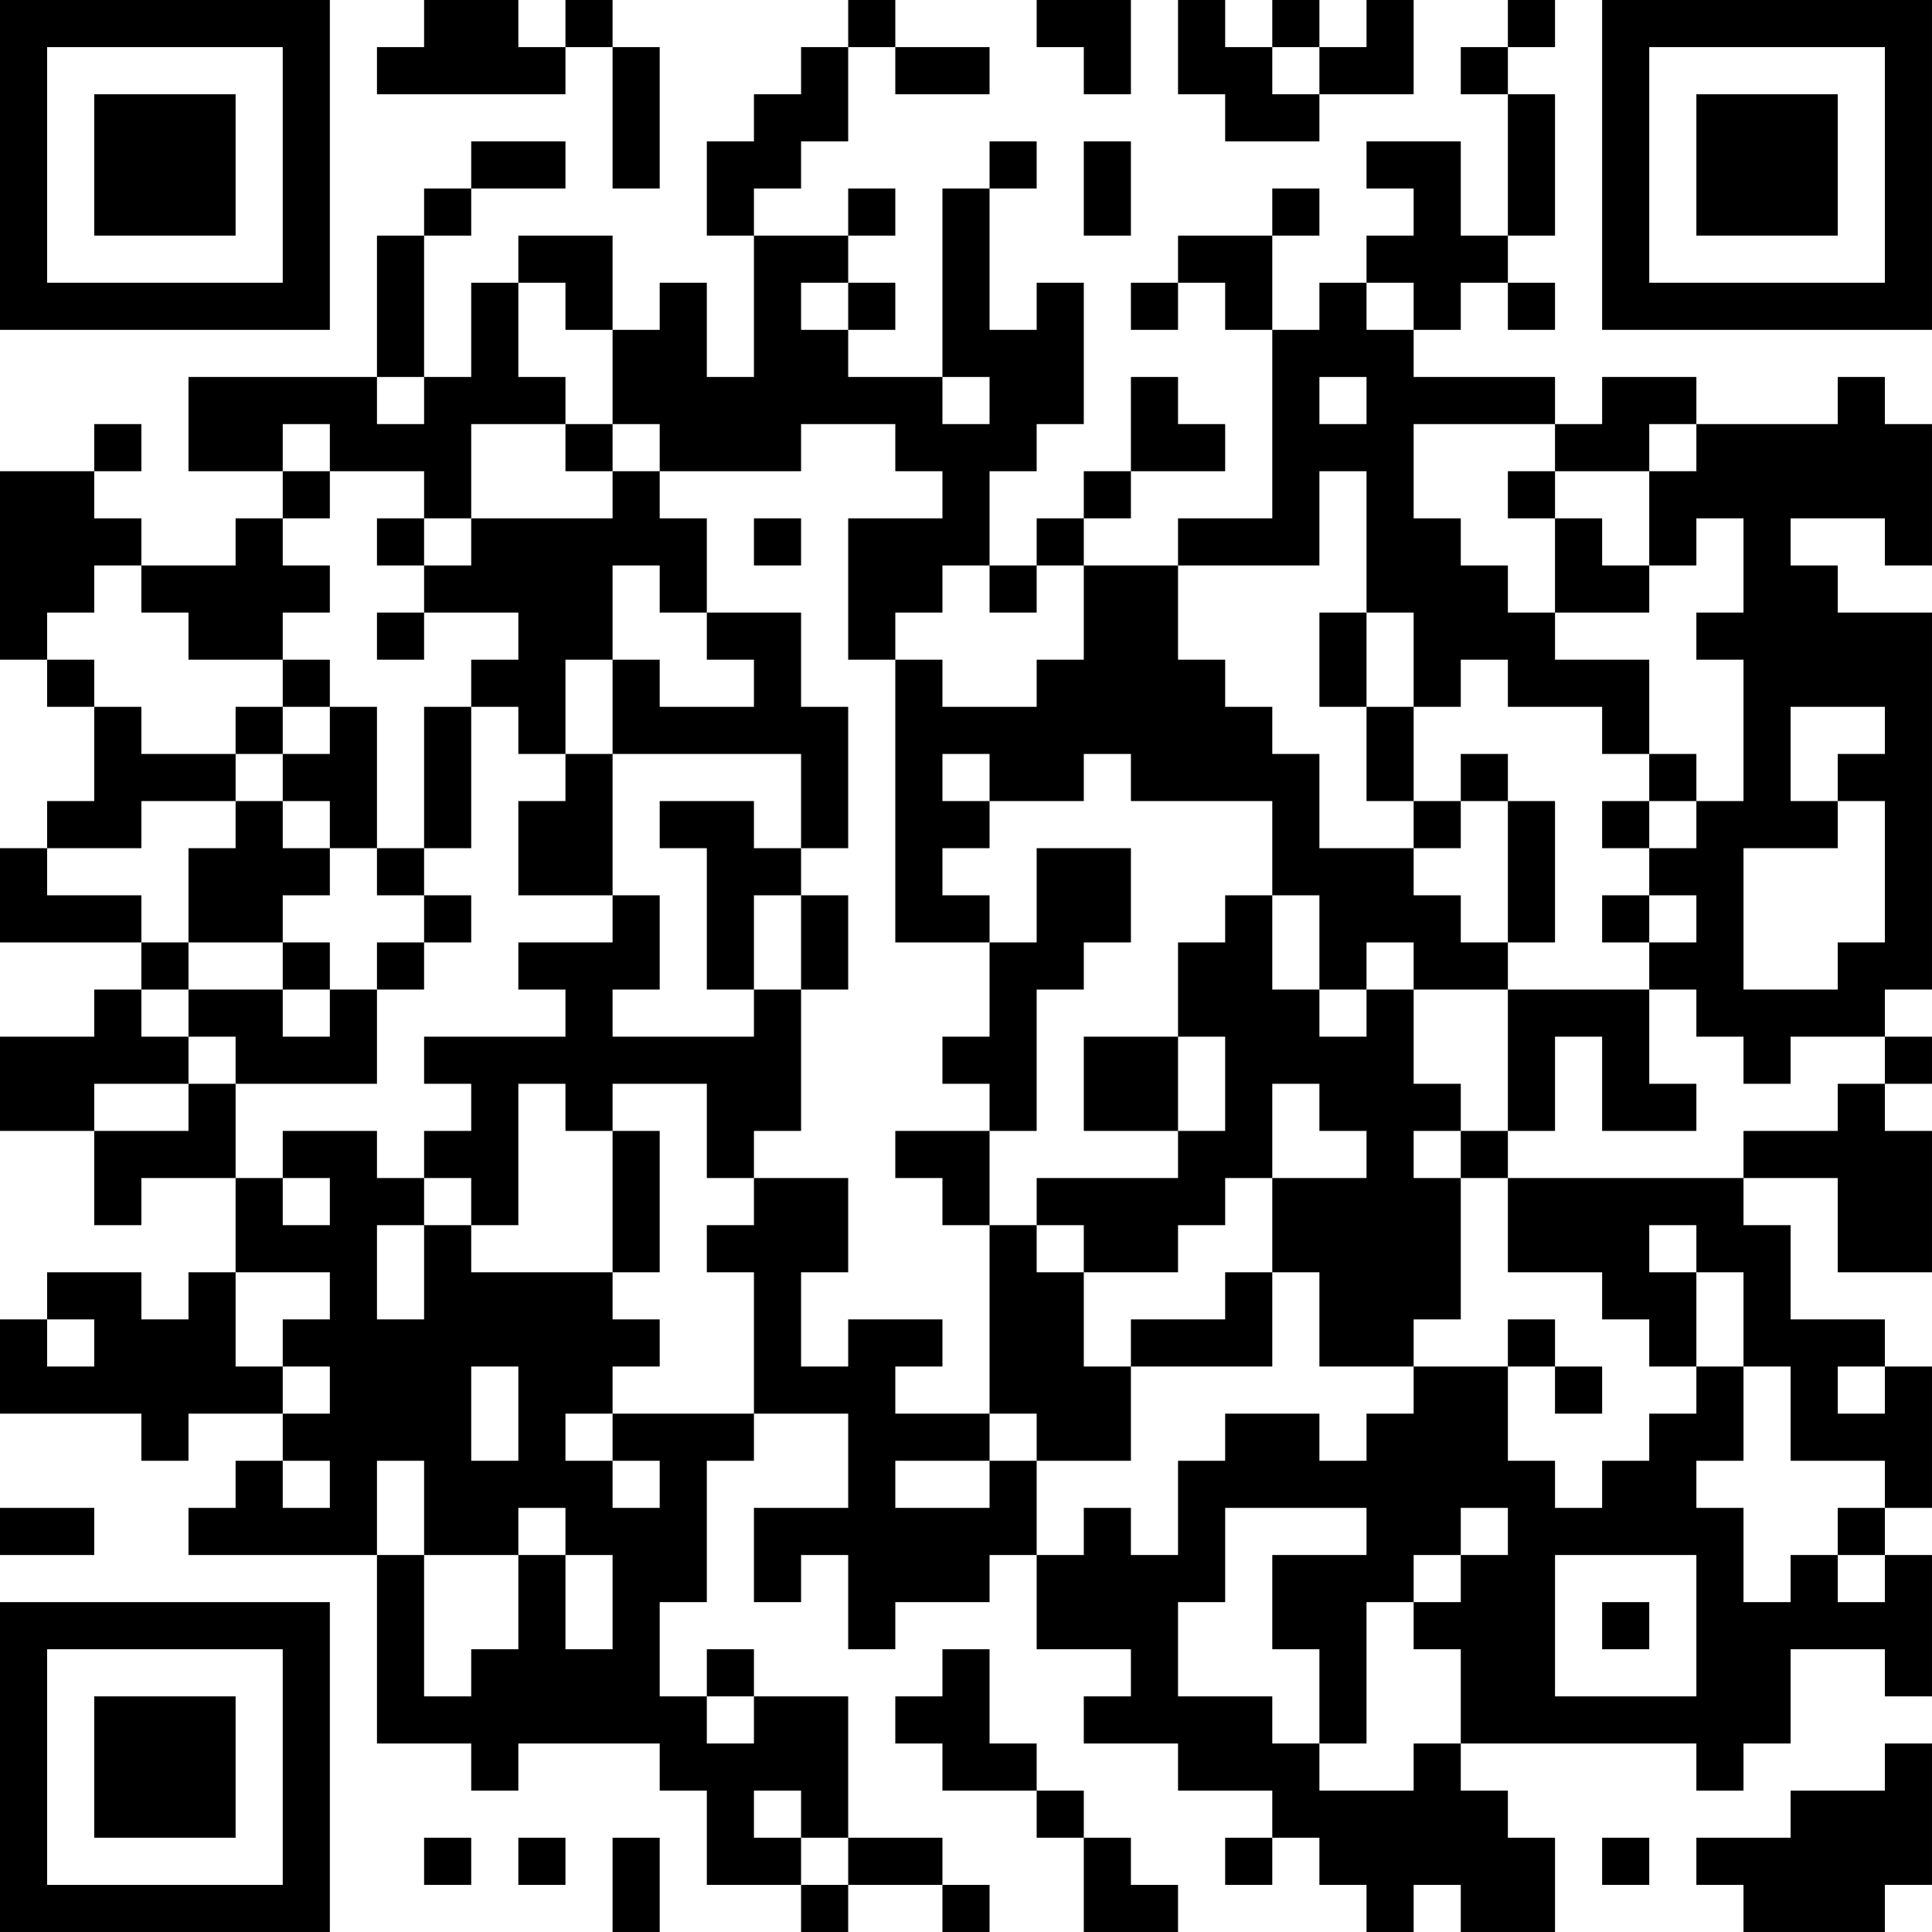 <?xml version="1.0" encoding="UTF-8"?>
<svg xmlns="http://www.w3.org/2000/svg" version="1.1" width="200" height="200" viewBox="0 0 200 200"><rect x="0" y="0" width="200" height="200" fill="#ffffff"/><g transform="scale(4.878)"><g transform="translate(0,0)"><path fill-rule="evenodd" d="M9 0L9 1L8 1L8 2L12 2L12 1L13 1L13 4L14 4L14 1L13 1L13 0L12 0L12 1L11 1L11 0ZM18 0L18 1L17 1L17 2L16 2L16 3L15 3L15 5L16 5L16 8L15 8L15 6L14 6L14 7L13 7L13 5L11 5L11 6L10 6L10 8L9 8L9 5L10 5L10 4L12 4L12 3L10 3L10 4L9 4L9 5L8 5L8 8L4 8L4 10L6 10L6 11L5 11L5 12L3 12L3 11L2 11L2 10L3 10L3 9L2 9L2 10L0 10L0 14L1 14L1 15L2 15L2 17L1 17L1 18L0 18L0 20L3 20L3 21L2 21L2 22L0 22L0 24L2 24L2 26L3 26L3 25L5 25L5 27L4 27L4 28L3 28L3 27L1 27L1 28L0 28L0 30L3 30L3 31L4 31L4 30L6 30L6 31L5 31L5 32L4 32L4 33L8 33L8 37L10 37L10 38L11 38L11 37L14 37L14 38L15 38L15 40L17 40L17 41L18 41L18 40L20 40L20 41L21 41L21 40L20 40L20 39L18 39L18 36L16 36L16 35L15 35L15 36L14 36L14 34L15 34L15 31L16 31L16 30L18 30L18 32L16 32L16 34L17 34L17 33L18 33L18 35L19 35L19 34L21 34L21 33L22 33L22 35L24 35L24 36L23 36L23 37L25 37L25 38L27 38L27 39L26 39L26 40L27 40L27 39L28 39L28 40L29 40L29 41L30 41L30 40L31 40L31 41L33 41L33 39L32 39L32 38L31 38L31 37L36 37L36 38L37 38L37 37L38 37L38 35L40 35L40 36L41 36L41 33L40 33L40 32L41 32L41 29L40 29L40 28L38 28L38 26L37 26L37 25L39 25L39 27L41 27L41 24L40 24L40 23L41 23L41 22L40 22L40 21L41 21L41 13L39 13L39 12L38 12L38 11L40 11L40 12L41 12L41 9L40 9L40 8L39 8L39 9L36 9L36 8L34 8L34 9L33 9L33 8L30 8L30 7L31 7L31 6L32 6L32 7L33 7L33 6L32 6L32 5L33 5L33 2L32 2L32 1L33 1L33 0L32 0L32 1L31 1L31 2L32 2L32 5L31 5L31 3L29 3L29 4L30 4L30 5L29 5L29 6L28 6L28 7L27 7L27 5L28 5L28 4L27 4L27 5L25 5L25 6L24 6L24 7L25 7L25 6L26 6L26 7L27 7L27 11L25 11L25 12L23 12L23 11L24 11L24 10L26 10L26 9L25 9L25 8L24 8L24 10L23 10L23 11L22 11L22 12L21 12L21 10L22 10L22 9L23 9L23 6L22 6L22 7L21 7L21 4L22 4L22 3L21 3L21 4L20 4L20 8L18 8L18 7L19 7L19 6L18 6L18 5L19 5L19 4L18 4L18 5L16 5L16 4L17 4L17 3L18 3L18 1L19 1L19 2L21 2L21 1L19 1L19 0ZM22 0L22 1L23 1L23 2L24 2L24 0ZM25 0L25 2L26 2L26 3L28 3L28 2L30 2L30 0L29 0L29 1L28 1L28 0L27 0L27 1L26 1L26 0ZM27 1L27 2L28 2L28 1ZM23 3L23 5L24 5L24 3ZM11 6L11 8L12 8L12 9L10 9L10 11L9 11L9 10L7 10L7 9L6 9L6 10L7 10L7 11L6 11L6 12L7 12L7 13L6 13L6 14L4 14L4 13L3 13L3 12L2 12L2 13L1 13L1 14L2 14L2 15L3 15L3 16L5 16L5 17L3 17L3 18L1 18L1 19L3 19L3 20L4 20L4 21L3 21L3 22L4 22L4 23L2 23L2 24L4 24L4 23L5 23L5 25L6 25L6 26L7 26L7 25L6 25L6 24L8 24L8 25L9 25L9 26L8 26L8 28L9 28L9 26L10 26L10 27L13 27L13 28L14 28L14 29L13 29L13 30L12 30L12 31L13 31L13 32L14 32L14 31L13 31L13 30L16 30L16 27L15 27L15 26L16 26L16 25L18 25L18 27L17 27L17 29L18 29L18 28L20 28L20 29L19 29L19 30L21 30L21 31L19 31L19 32L21 32L21 31L22 31L22 33L23 33L23 32L24 32L24 33L25 33L25 31L26 31L26 30L28 30L28 31L29 31L29 30L30 30L30 29L32 29L32 31L33 31L33 32L34 32L34 31L35 31L35 30L36 30L36 29L37 29L37 31L36 31L36 32L37 32L37 34L38 34L38 33L39 33L39 34L40 34L40 33L39 33L39 32L40 32L40 31L38 31L38 29L37 29L37 27L36 27L36 26L35 26L35 27L36 27L36 29L35 29L35 28L34 28L34 27L32 27L32 25L37 25L37 24L39 24L39 23L40 23L40 22L38 22L38 23L37 23L37 22L36 22L36 21L35 21L35 20L36 20L36 19L35 19L35 18L36 18L36 17L37 17L37 14L36 14L36 13L37 13L37 11L36 11L36 12L35 12L35 10L36 10L36 9L35 9L35 10L33 10L33 9L30 9L30 11L31 11L31 12L32 12L32 13L33 13L33 14L35 14L35 16L34 16L34 15L32 15L32 14L31 14L31 15L30 15L30 13L29 13L29 10L28 10L28 12L25 12L25 14L26 14L26 15L27 15L27 16L28 16L28 18L30 18L30 19L31 19L31 20L32 20L32 21L30 21L30 20L29 20L29 21L28 21L28 19L27 19L27 17L24 17L24 16L23 16L23 17L21 17L21 16L20 16L20 17L21 17L21 18L20 18L20 19L21 19L21 20L19 20L19 14L20 14L20 15L22 15L22 14L23 14L23 12L22 12L22 13L21 13L21 12L20 12L20 13L19 13L19 14L18 14L18 11L20 11L20 10L19 10L19 9L17 9L17 10L14 10L14 9L13 9L13 7L12 7L12 6ZM17 6L17 7L18 7L18 6ZM29 6L29 7L30 7L30 6ZM8 8L8 9L9 9L9 8ZM20 8L20 9L21 9L21 8ZM28 8L28 9L29 9L29 8ZM12 9L12 10L13 10L13 11L10 11L10 12L9 12L9 11L8 11L8 12L9 12L9 13L8 13L8 14L9 14L9 13L11 13L11 14L10 14L10 15L9 15L9 18L8 18L8 15L7 15L7 14L6 14L6 15L5 15L5 16L6 16L6 17L5 17L5 18L4 18L4 20L6 20L6 21L4 21L4 22L5 22L5 23L8 23L8 21L9 21L9 20L10 20L10 19L9 19L9 18L10 18L10 15L11 15L11 16L12 16L12 17L11 17L11 19L13 19L13 20L11 20L11 21L12 21L12 22L9 22L9 23L10 23L10 24L9 24L9 25L10 25L10 26L11 26L11 23L12 23L12 24L13 24L13 27L14 27L14 24L13 24L13 23L15 23L15 25L16 25L16 24L17 24L17 21L18 21L18 19L17 19L17 18L18 18L18 15L17 15L17 13L15 13L15 11L14 11L14 10L13 10L13 9ZM32 10L32 11L33 11L33 13L35 13L35 12L34 12L34 11L33 11L33 10ZM16 11L16 12L17 12L17 11ZM13 12L13 14L12 14L12 16L13 16L13 19L14 19L14 21L13 21L13 22L16 22L16 21L17 21L17 19L16 19L16 21L15 21L15 18L14 18L14 17L16 17L16 18L17 18L17 16L13 16L13 14L14 14L14 15L16 15L16 14L15 14L15 13L14 13L14 12ZM28 13L28 15L29 15L29 17L30 17L30 18L31 18L31 17L32 17L32 20L33 20L33 17L32 17L32 16L31 16L31 17L30 17L30 15L29 15L29 13ZM6 15L6 16L7 16L7 15ZM38 15L38 17L39 17L39 18L37 18L37 21L39 21L39 20L40 20L40 17L39 17L39 16L40 16L40 15ZM35 16L35 17L34 17L34 18L35 18L35 17L36 17L36 16ZM6 17L6 18L7 18L7 19L6 19L6 20L7 20L7 21L6 21L6 22L7 22L7 21L8 21L8 20L9 20L9 19L8 19L8 18L7 18L7 17ZM22 18L22 20L21 20L21 22L20 22L20 23L21 23L21 24L19 24L19 25L20 25L20 26L21 26L21 30L22 30L22 31L24 31L24 29L27 29L27 27L28 27L28 29L30 29L30 28L31 28L31 25L32 25L32 24L33 24L33 22L34 22L34 24L36 24L36 23L35 23L35 21L32 21L32 24L31 24L31 23L30 23L30 21L29 21L29 22L28 22L28 21L27 21L27 19L26 19L26 20L25 20L25 22L23 22L23 24L25 24L25 25L22 25L22 26L21 26L21 24L22 24L22 21L23 21L23 20L24 20L24 18ZM34 19L34 20L35 20L35 19ZM25 22L25 24L26 24L26 22ZM27 23L27 25L26 25L26 26L25 26L25 27L23 27L23 26L22 26L22 27L23 27L23 29L24 29L24 28L26 28L26 27L27 27L27 25L29 25L29 24L28 24L28 23ZM30 24L30 25L31 25L31 24ZM5 27L5 29L6 29L6 30L7 30L7 29L6 29L6 28L7 28L7 27ZM1 28L1 29L2 29L2 28ZM32 28L32 29L33 29L33 30L34 30L34 29L33 29L33 28ZM10 29L10 31L11 31L11 29ZM39 29L39 30L40 30L40 29ZM6 31L6 32L7 32L7 31ZM8 31L8 33L9 33L9 36L10 36L10 35L11 35L11 33L12 33L12 35L13 35L13 33L12 33L12 32L11 32L11 33L9 33L9 31ZM0 32L0 33L2 33L2 32ZM26 32L26 34L25 34L25 36L27 36L27 37L28 37L28 38L30 38L30 37L31 37L31 35L30 35L30 34L31 34L31 33L32 33L32 32L31 32L31 33L30 33L30 34L29 34L29 37L28 37L28 35L27 35L27 33L29 33L29 32ZM33 33L33 36L36 36L36 33ZM34 34L34 35L35 35L35 34ZM20 35L20 36L19 36L19 37L20 37L20 38L22 38L22 39L23 39L23 41L25 41L25 40L24 40L24 39L23 39L23 38L22 38L22 37L21 37L21 35ZM15 36L15 37L16 37L16 36ZM40 37L40 38L38 38L38 39L36 39L36 40L37 40L37 41L40 41L40 40L41 40L41 37ZM16 38L16 39L17 39L17 40L18 40L18 39L17 39L17 38ZM9 39L9 40L10 40L10 39ZM11 39L11 40L12 40L12 39ZM13 39L13 41L14 41L14 39ZM34 39L34 40L35 40L35 39ZM0 0L0 7L7 7L7 0ZM1 1L1 6L6 6L6 1ZM2 2L2 5L5 5L5 2ZM34 0L34 7L41 7L41 0ZM35 1L35 6L40 6L40 1ZM36 2L36 5L39 5L39 2ZM0 34L0 41L7 41L7 34ZM1 35L1 40L6 40L6 35ZM2 36L2 39L5 39L5 36Z" fill="#000000"/></g></g></svg>
